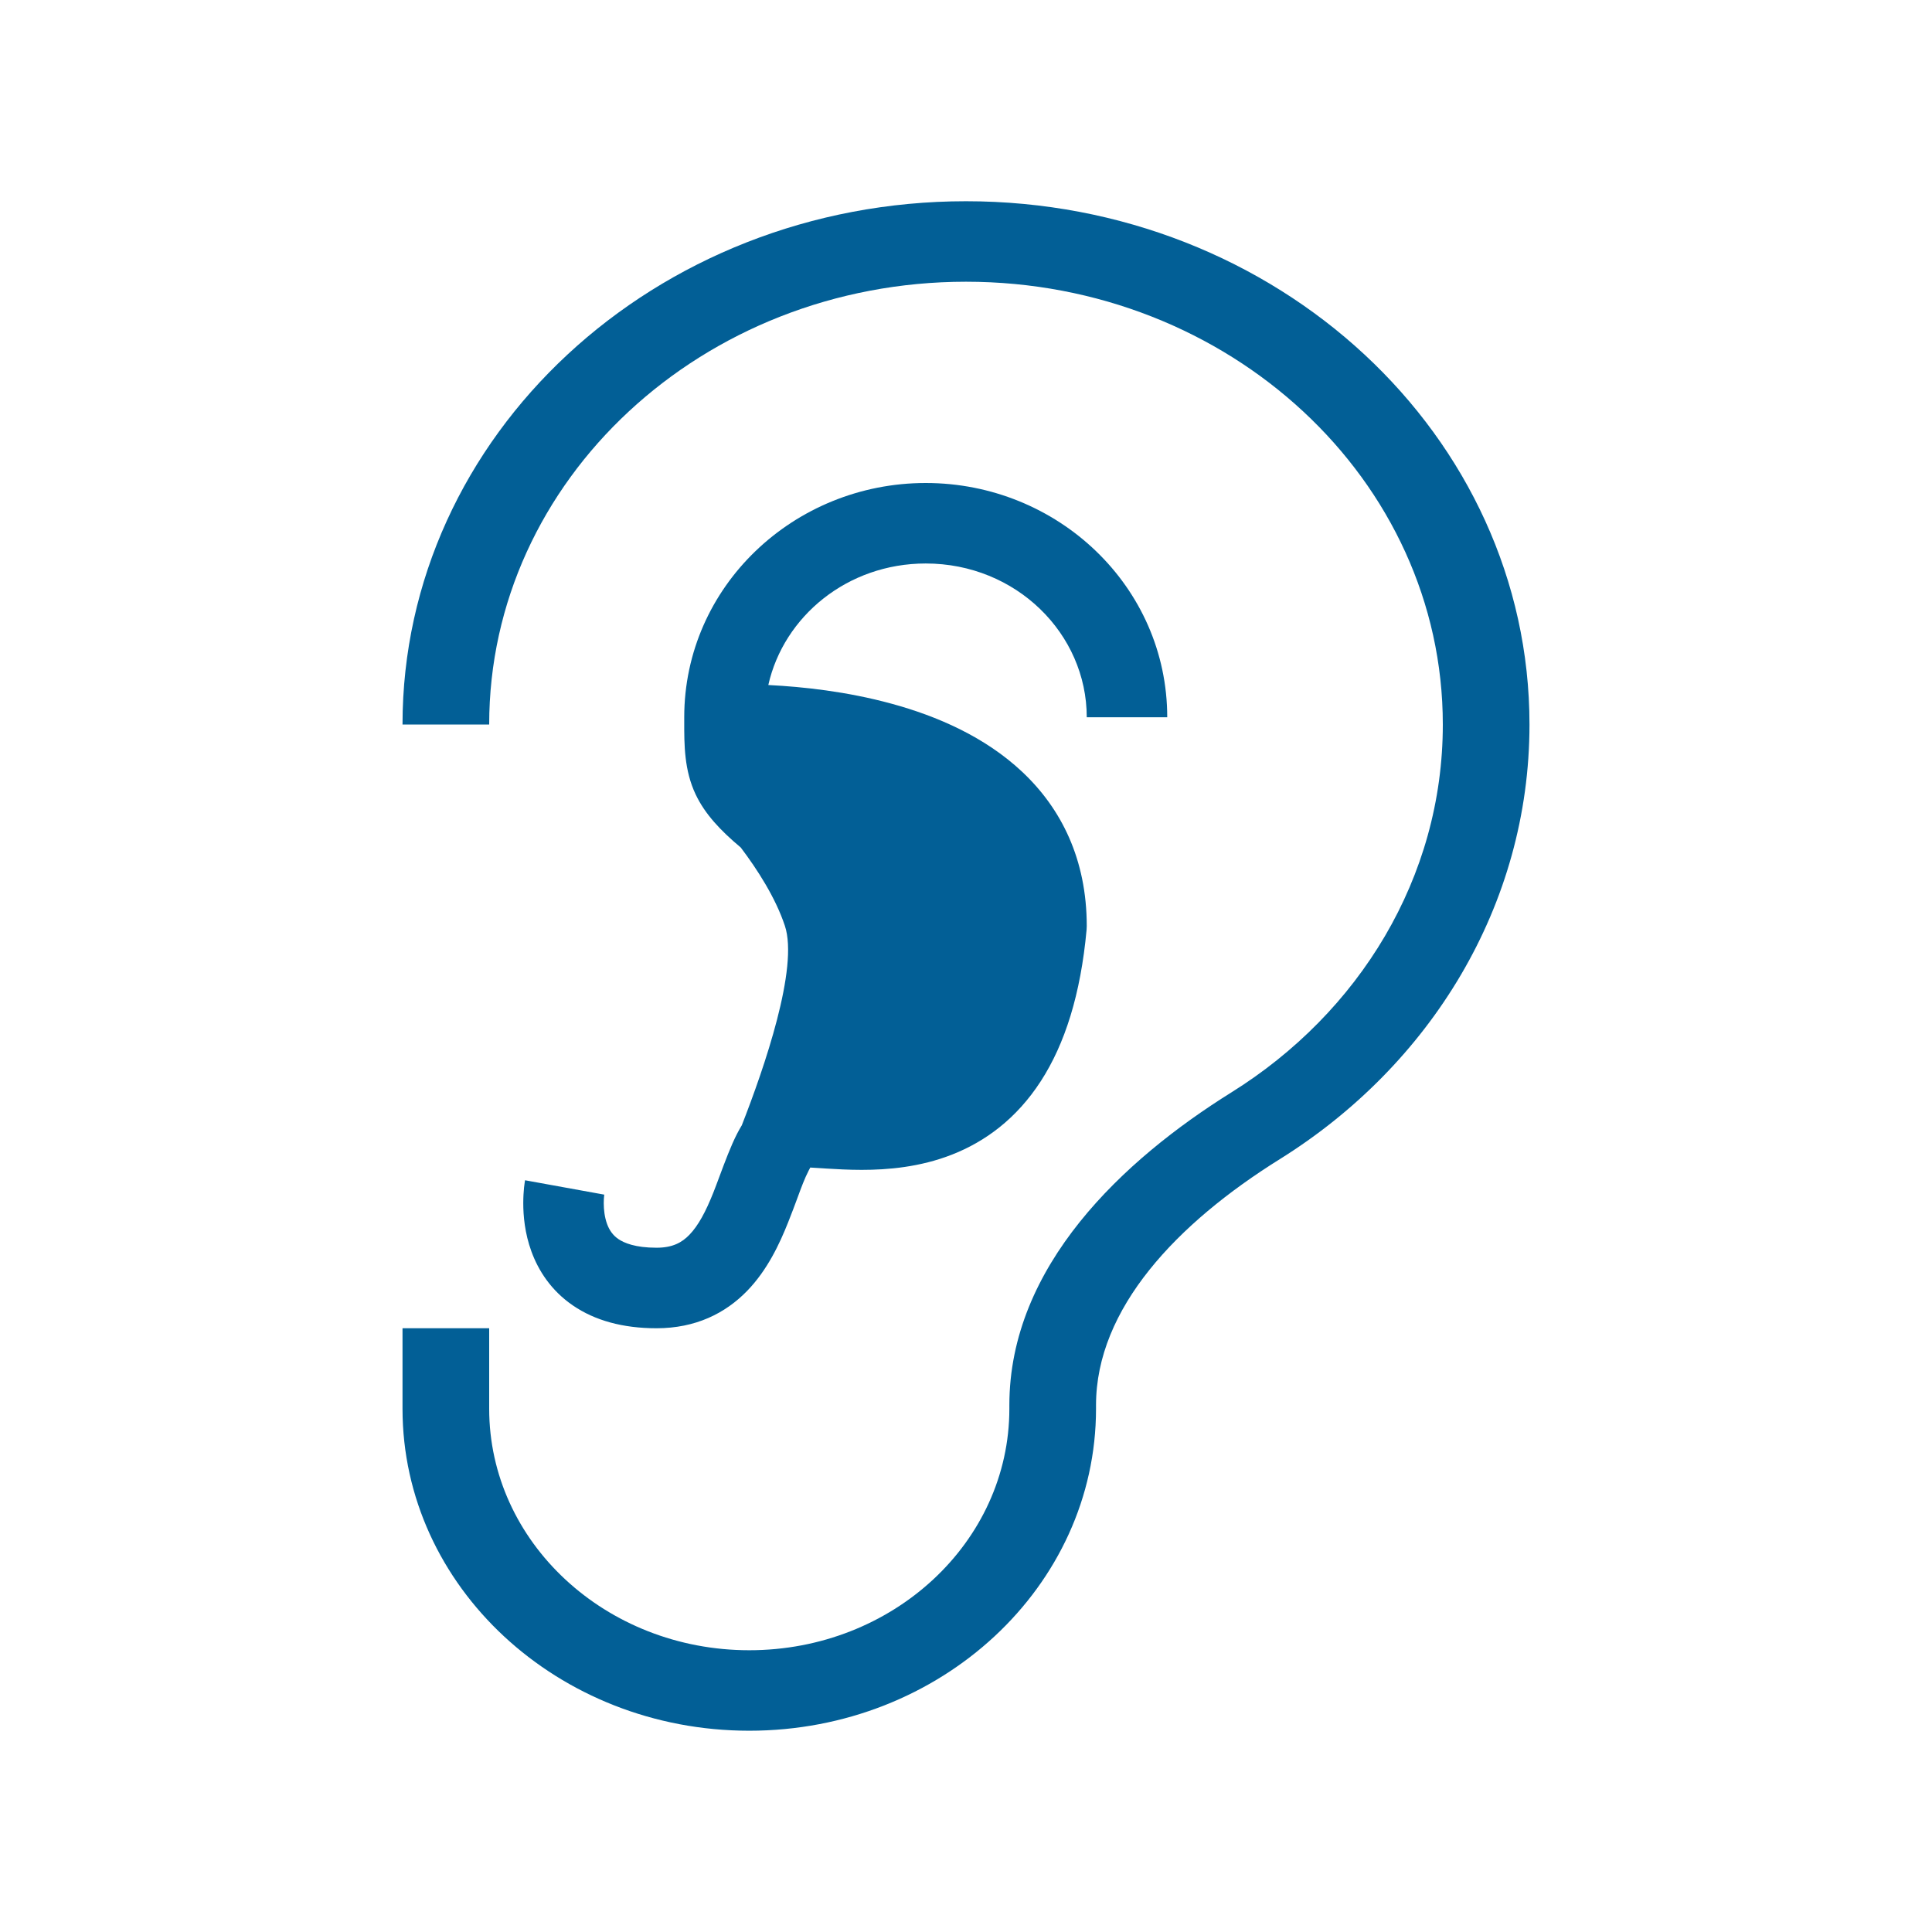 <svg width="50" height="50" viewBox="0 0 50 50" fill="none" xmlns="http://www.w3.org/2000/svg">
<path fill-rule="evenodd" clip-rule="evenodd" d="M12.66 18.75C12.66 12.421 18.185 7.291 25 7.291C31.815 7.291 37.34 12.421 37.34 18.75C37.34 22.715 35.171 26.211 31.87 28.27C29.07 30.016 26.122 32.764 26.122 36.366V36.458C26.122 39.91 23.108 42.708 19.391 42.708C15.674 42.708 12.66 39.91 12.66 36.458V34.375H10.417V36.458C10.417 41.06 14.435 44.791 19.391 44.791C24.347 44.791 28.365 41.06 28.365 36.458V36.366C28.365 33.862 30.462 31.657 33.121 29.999C37.016 27.57 39.583 23.438 39.583 18.75C39.583 11.271 33.054 5.208 25 5.208C16.946 5.208 10.417 11.271 10.417 18.75H12.66ZM23.958 14.583C21.93 14.583 20.283 15.952 19.884 17.728L19.913 17.73C20.761 17.773 21.911 17.893 23.078 18.213C24.236 18.529 25.486 19.062 26.46 19.98C27.465 20.927 28.125 22.239 28.125 23.966C28.125 23.997 28.123 24.029 28.121 24.06C27.968 25.736 27.558 27.018 26.937 27.979C26.306 28.955 25.493 29.545 24.643 29.879C23.812 30.206 22.978 30.276 22.3 30.276C21.959 30.276 21.645 30.258 21.386 30.242L21.283 30.235C21.158 30.227 21.057 30.221 20.97 30.216C20.958 30.238 20.943 30.265 20.927 30.297C20.822 30.502 20.742 30.718 20.639 30.999C20.572 31.18 20.495 31.388 20.395 31.638C20.177 32.185 19.863 32.865 19.336 33.408C18.77 33.991 17.999 34.375 16.991 34.375C16.118 34.375 15.395 34.174 14.828 33.786C14.258 33.397 13.932 32.877 13.754 32.39C13.579 31.913 13.542 31.458 13.542 31.138C13.542 30.974 13.552 30.836 13.562 30.735C13.568 30.684 13.573 30.642 13.578 30.61C13.58 30.593 13.582 30.58 13.584 30.569L13.586 30.554L13.588 30.549L13.588 30.546L13.588 30.545C13.588 30.544 13.588 30.544 14.613 30.731C15.638 30.918 15.638 30.918 15.638 30.917L15.638 30.915L15.639 30.912L15.639 30.908C15.639 30.909 15.639 30.91 15.639 30.912C15.638 30.918 15.636 30.931 15.634 30.951C15.63 30.992 15.625 31.057 15.625 31.138C15.625 31.305 15.647 31.5 15.71 31.674C15.77 31.838 15.86 31.968 16.004 32.067C16.15 32.166 16.437 32.291 16.991 32.291C17.41 32.291 17.649 32.155 17.841 31.957C18.072 31.719 18.264 31.359 18.461 30.865C18.509 30.745 18.562 30.601 18.62 30.446C18.756 30.081 18.914 29.656 19.074 29.344C19.109 29.276 19.15 29.201 19.198 29.122C19.778 27.64 20.675 25.044 20.312 23.958C20.07 23.231 19.602 22.504 19.171 21.934C18.646 21.494 18.246 21.07 18.004 20.561C17.706 19.932 17.707 19.275 17.708 18.671L17.708 18.563C17.708 15.179 20.543 12.5 23.958 12.5C27.374 12.5 30.208 15.179 30.208 18.563H28.125C28.125 16.4 26.296 14.583 23.958 14.583ZM21.034 30.124C21.034 30.124 21.03 30.128 21.024 30.134C21.03 30.126 21.034 30.123 21.034 30.124Z" fill="#025F96"/>
</svg>
